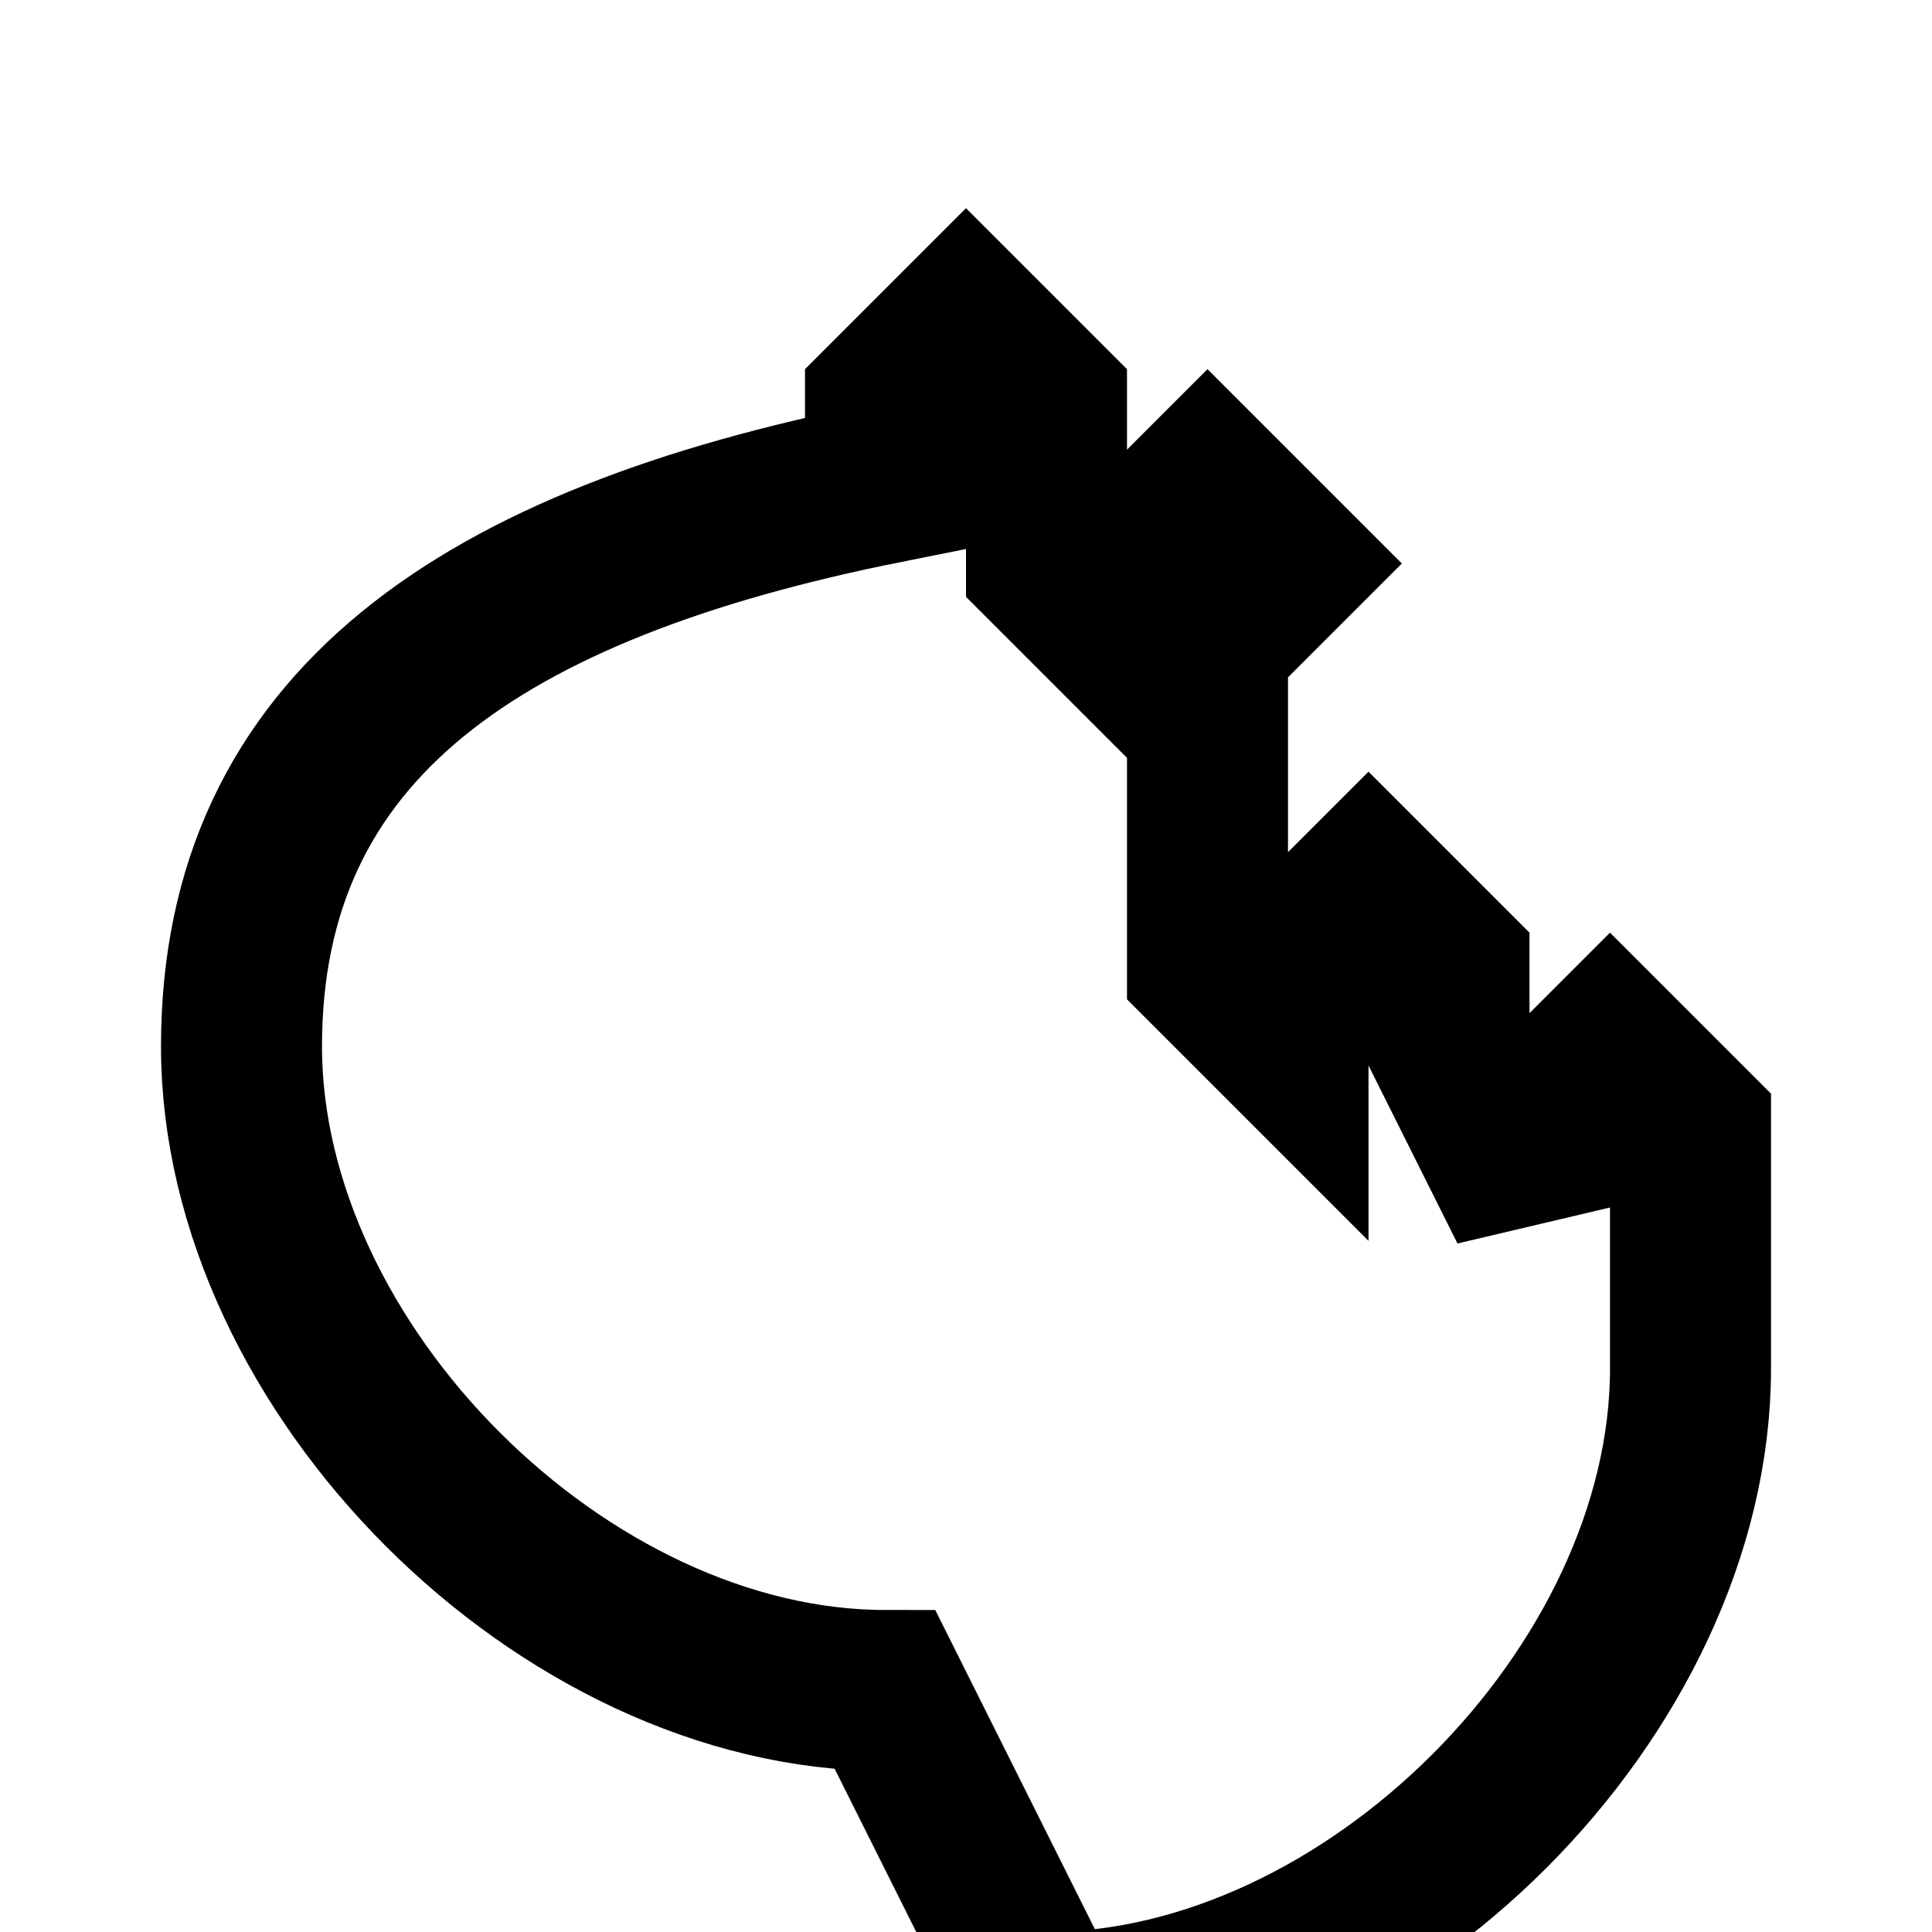 <svg xmlns="http://www.w3.org/2000/svg" class="icon icon-paint-splatter" viewBox="0 0 24 24">
    <path fill="none" stroke="currentColor" stroke-width="2" d="M11 21c-4 0-8-4-8-8s3-6 8-7v-1l1-1 1 1v2l1 1v-1l1-1 1 1-1 1v4l1 1v-1l1-1 1 1v1l1 2v-1l1-1 1 1v3c0 4-4 8-8 8z" />
</svg>
